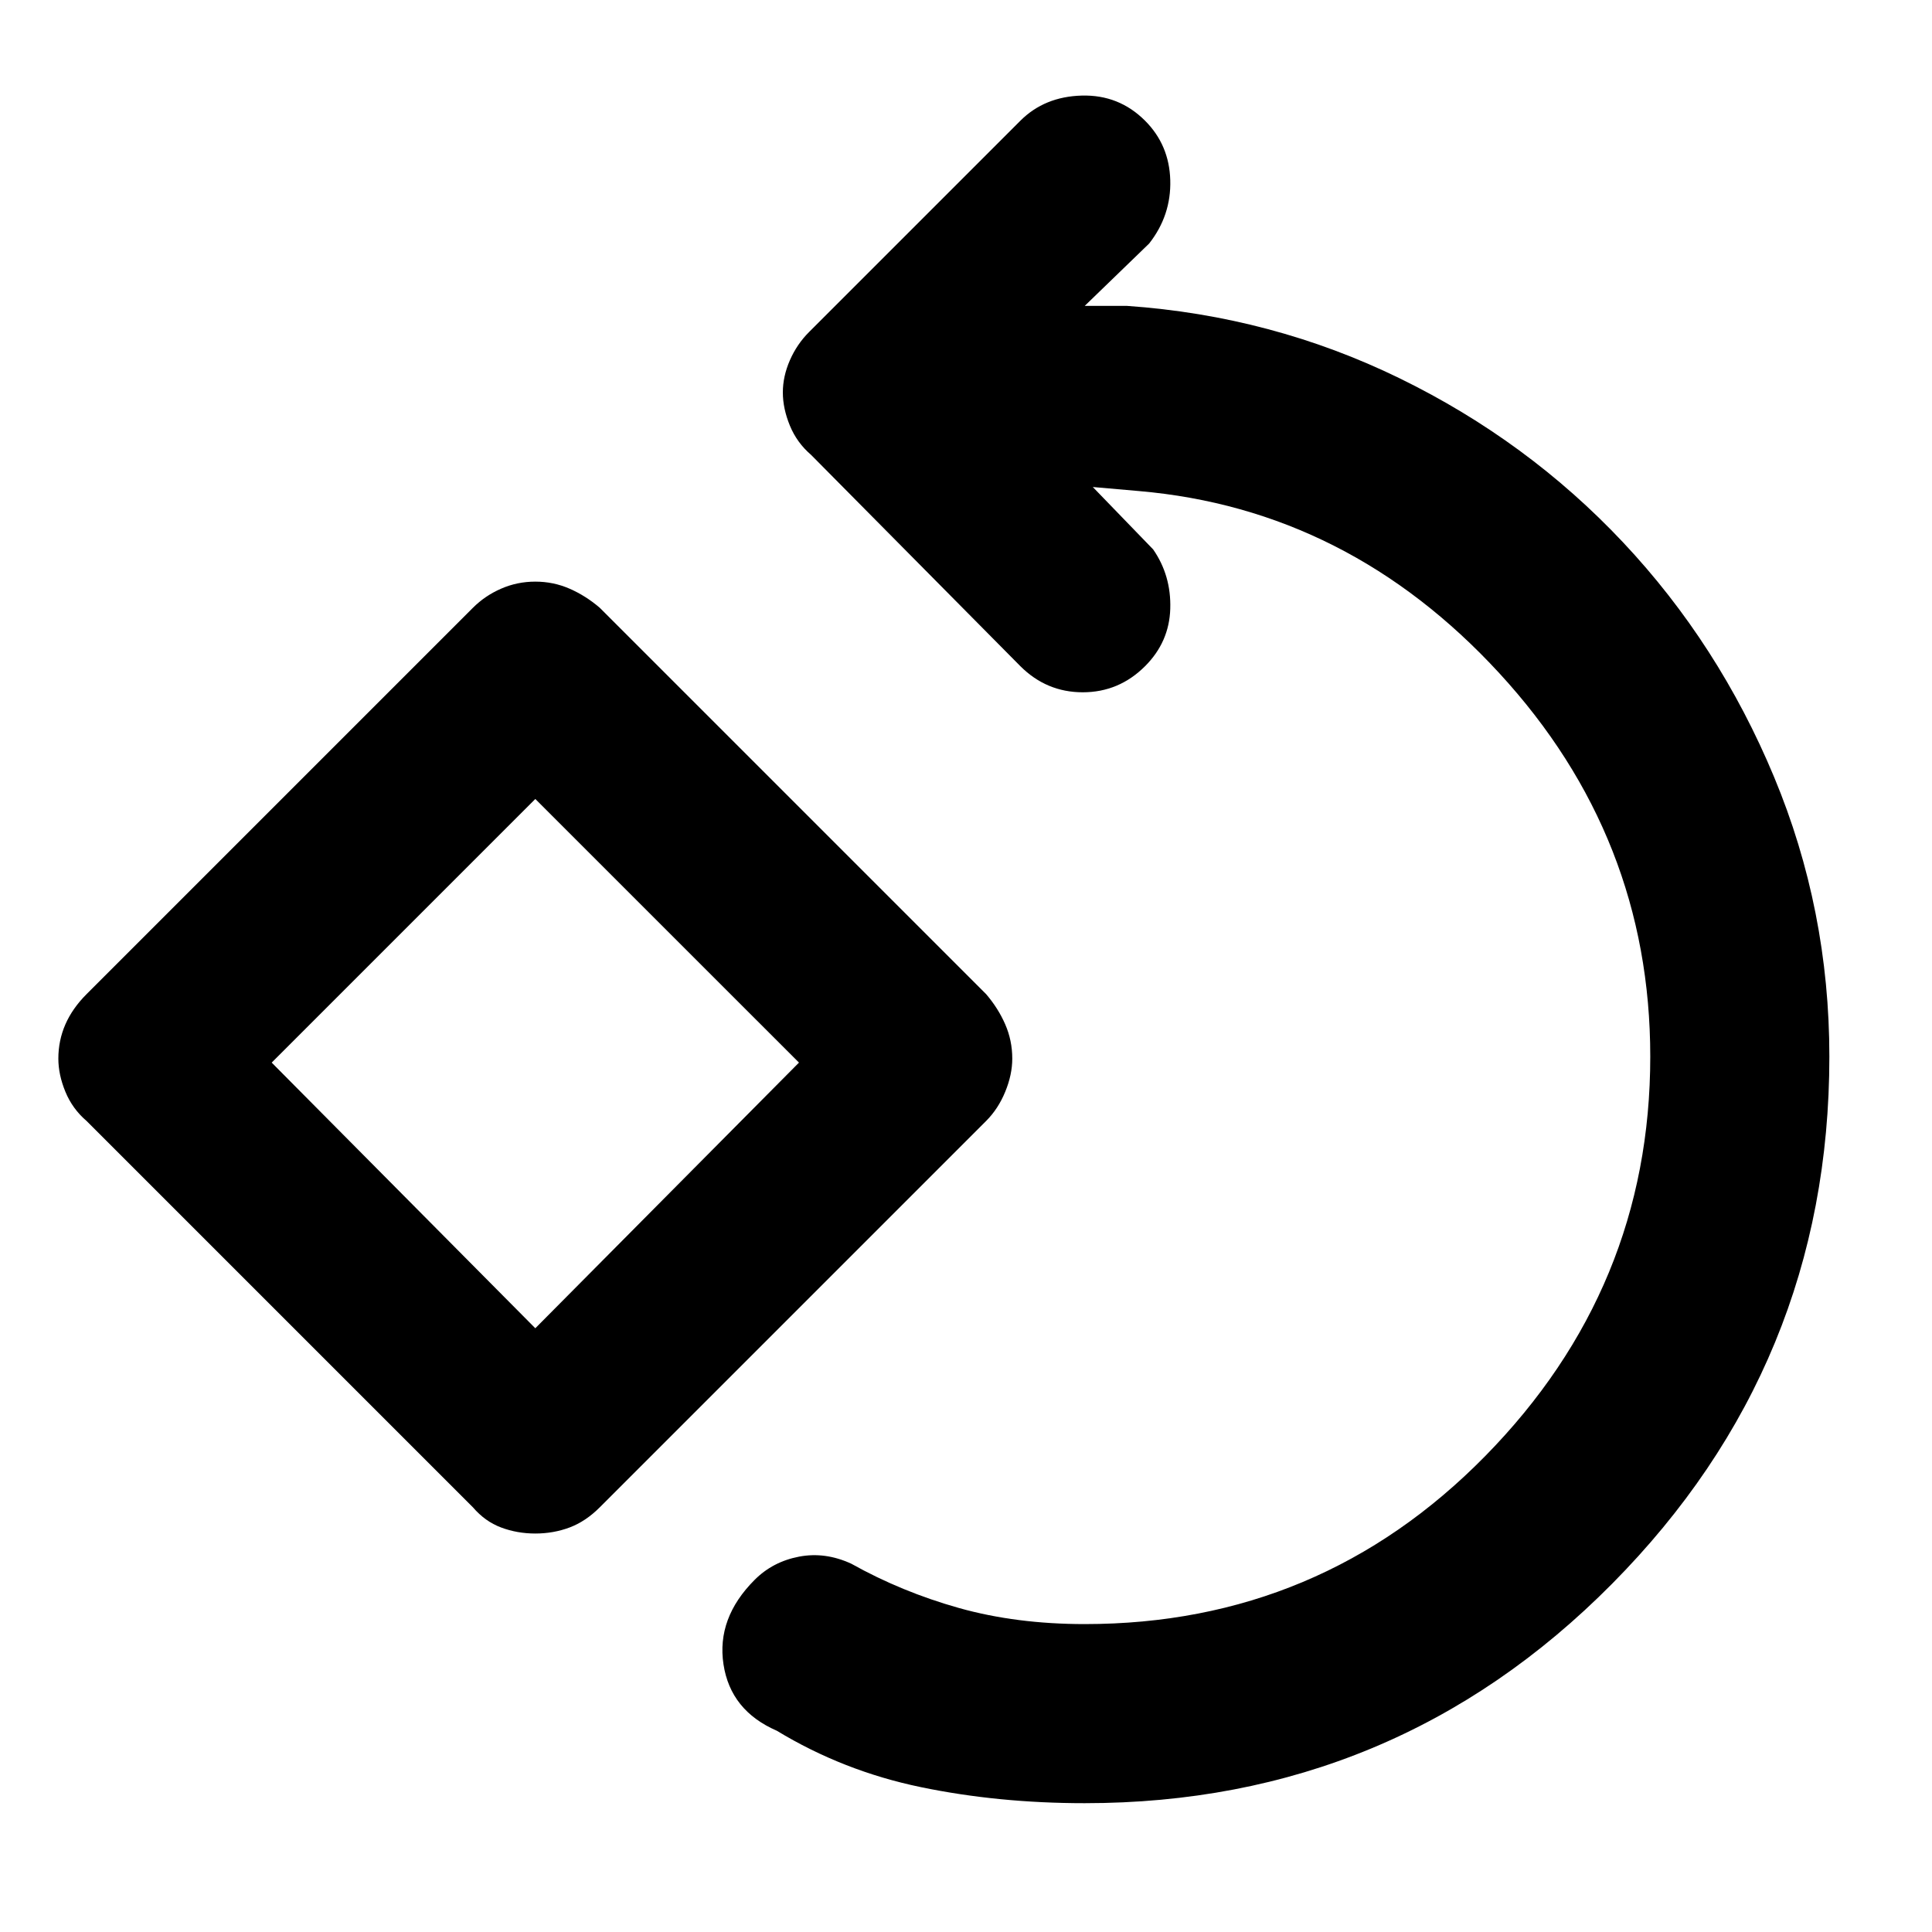 <svg xmlns="http://www.w3.org/2000/svg" height="40" width="40"><path d="M22.458 37.333q-1.791 0-3.396-.333-1.604-.333-2.979-1.167-.958-.416-1.104-1.375-.146-.958.646-1.75.375-.375.917-.479.541-.104 1.083.146 1.042.583 2.229.917 1.188.333 2.604.333 4.875 0 8.292-3.479t3.417-8.271q0-4.542-3.125-7.937-3.125-3.396-7.459-3.771l-.958-.084 1.25 1.292q.375.542.354 1.229-.021.688-.521 1.188-.541.541-1.291.541-.75 0-1.292-.541l-4.333-4.375q-.292-.25-.438-.604-.146-.355-.146-.688 0-.333.146-.667.146-.333.396-.583L21.125 2.5q.5-.5 1.271-.521.771-.021 1.312.521.5.5.521 1.229.021.729-.437 1.313l-1.334 1.291h.875q3 .209 5.646 1.5 2.646 1.292 4.625 3.396t3.125 4.854q1.146 2.75 1.146 5.792 0 6.375-4.5 10.917-4.5 4.541-10.917 4.541ZM11.083 31.75q-.375 0-.708-.125-.333-.125-.583-.417l-8-8q-.292-.25-.438-.604-.146-.354-.146-.687 0-.375.146-.709.146-.333.438-.625l8-8q.25-.25.583-.395.333-.146.708-.146.375 0 .709.146.333.145.625.395l8 8q.25.292.395.625.146.334.146.709 0 .333-.146.687-.145.354-.395.604l-8 8q-.292.292-.625.417-.334.125-.709.125Zm0-4.25 5.459-5.5-5.459-5.458L5.625 22Zm0-5.5Z"/></svg>
